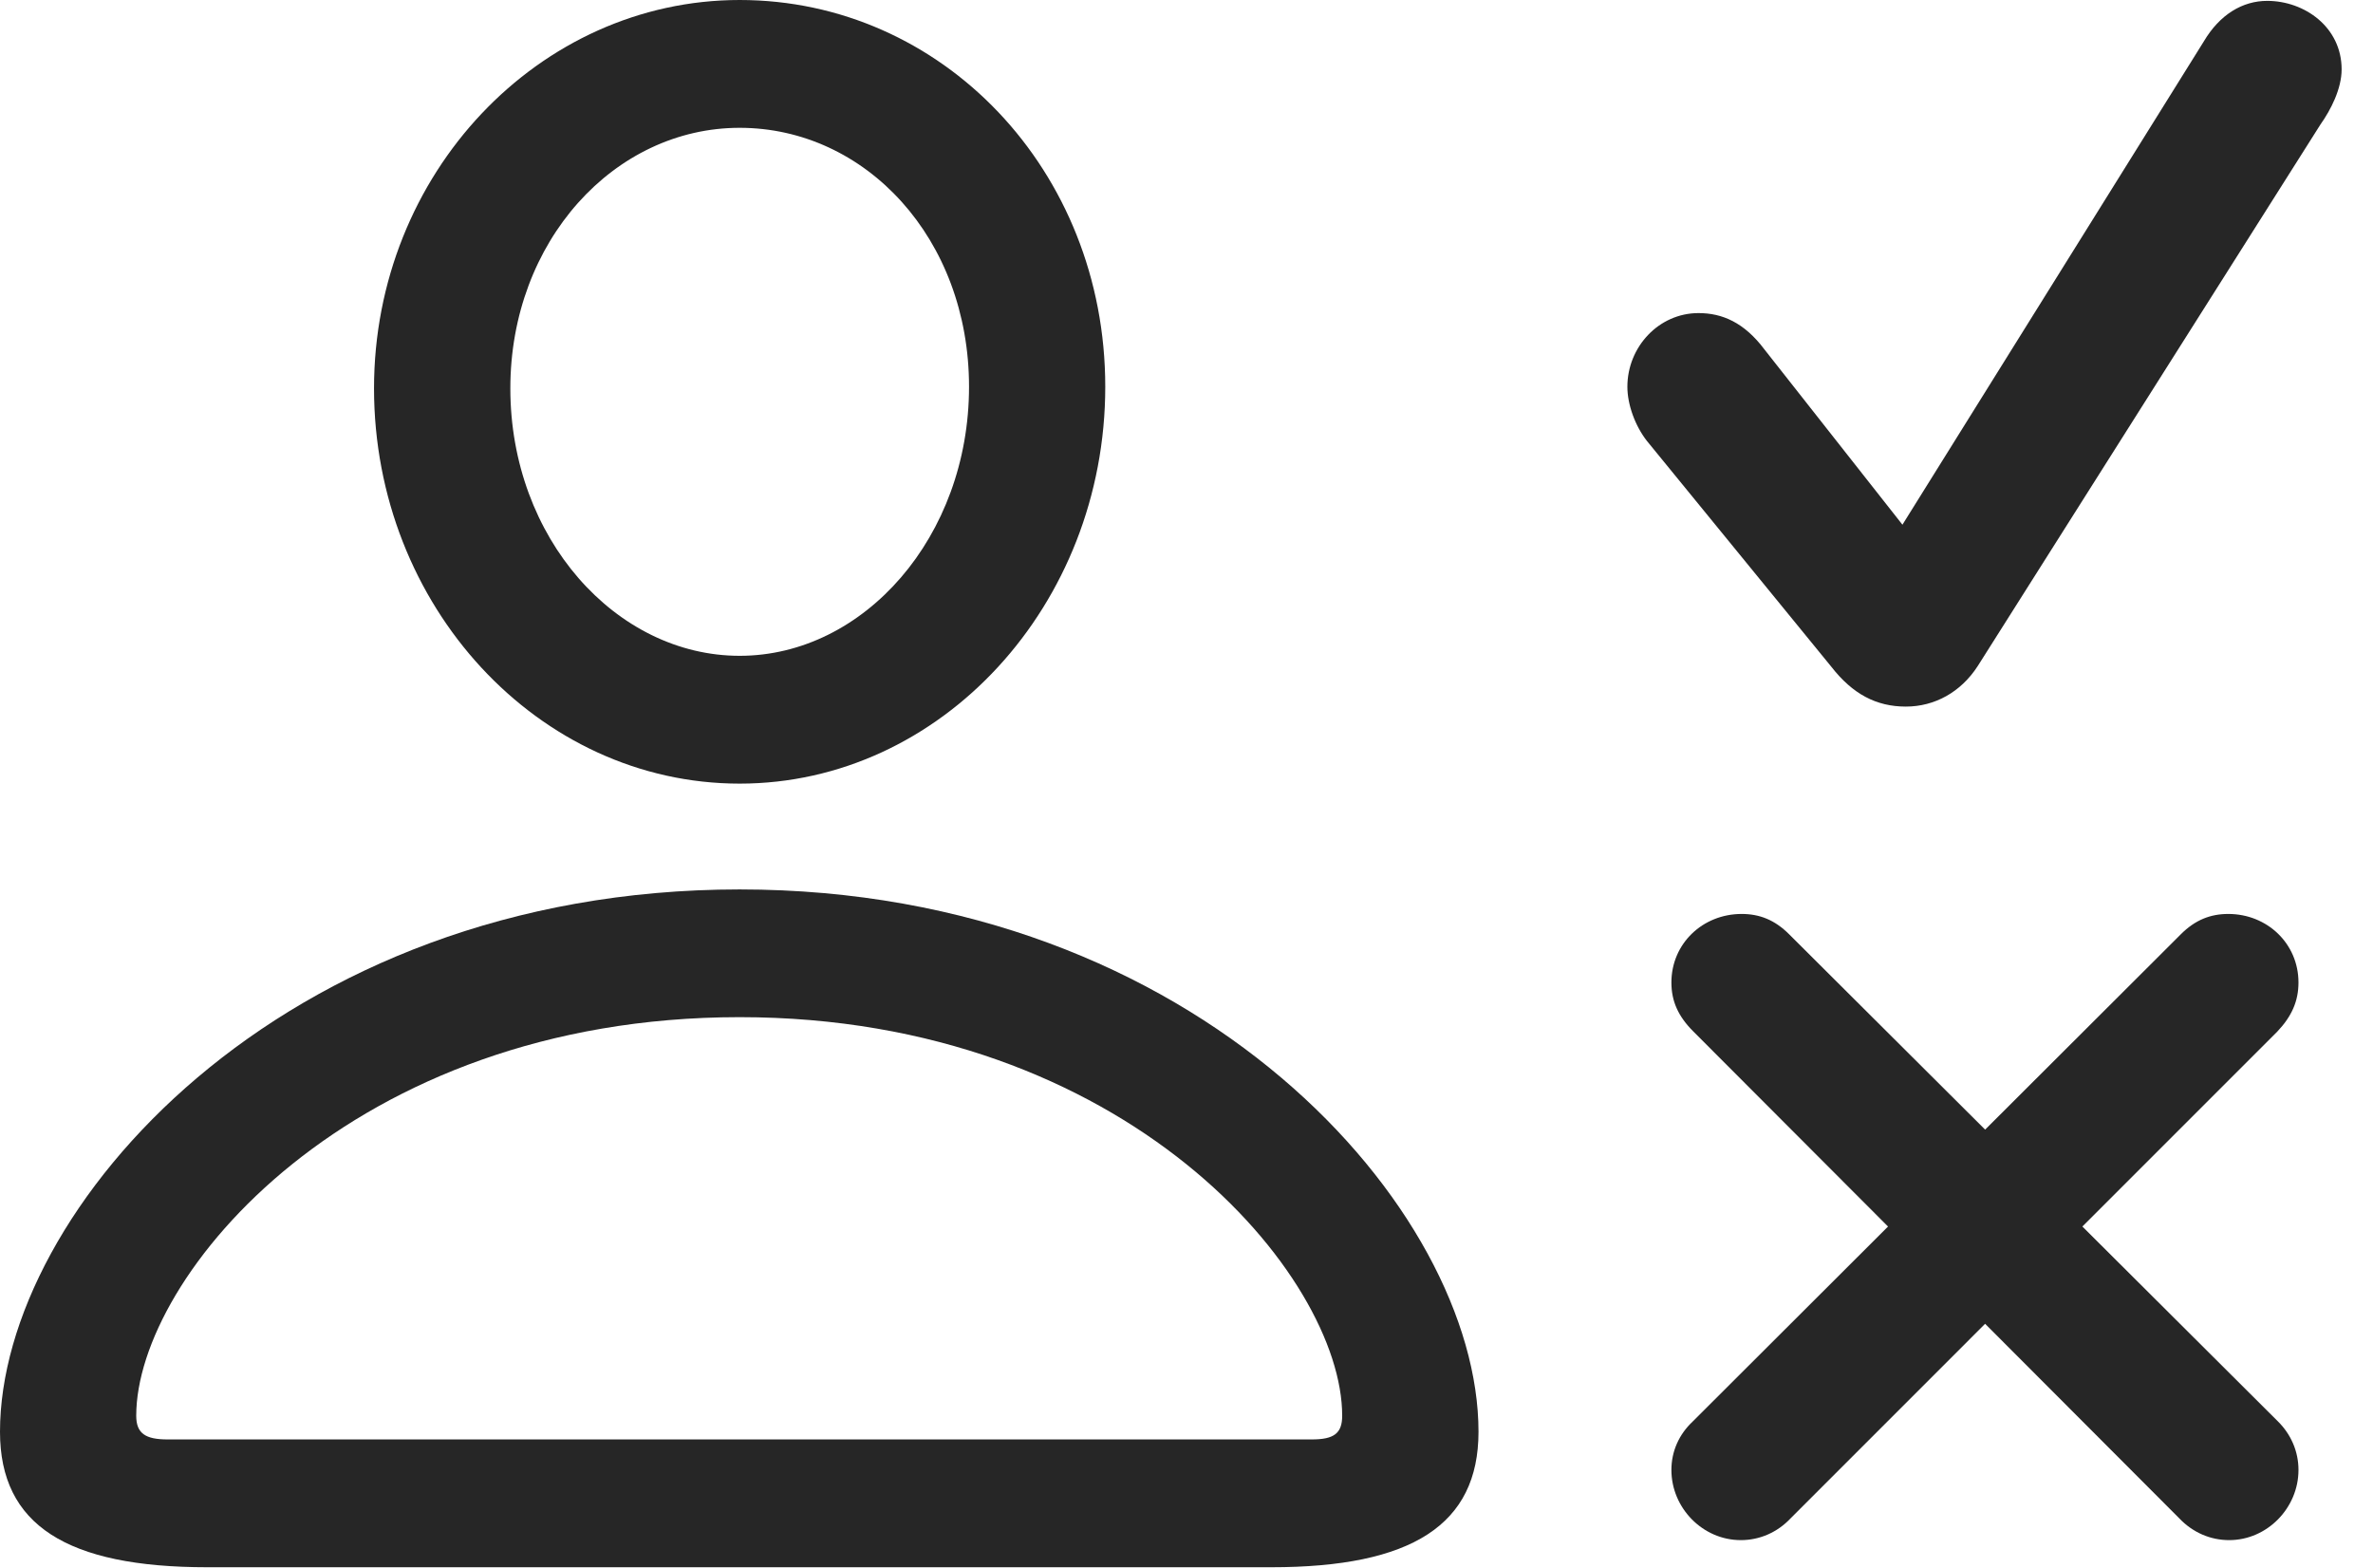 <?xml version="1.0" encoding="UTF-8"?>
<!--Generator: Apple Native CoreSVG 341-->
<!DOCTYPE svg
PUBLIC "-//W3C//DTD SVG 1.1//EN"
       "http://www.w3.org/Graphics/SVG/1.1/DTD/svg11.dtd">
<svg version="1.1" xmlns="http://www.w3.org/2000/svg" xmlns:xlink="http://www.w3.org/1999/xlink" viewBox="0 0 27.383 18.096">
 <g>
  <rect height="18.096" opacity="0" width="27.383" x="0" y="0"/>
  <path d="M2.393 18.086L14.668 18.086C16.289 18.086 17.061 17.598 17.061 16.523C17.061 13.965 13.828 10.264 8.535 10.264C3.232 10.264 0 13.965 0 16.523C0 17.598 0.771 18.086 2.393 18.086ZM1.934 16.611C1.68 16.611 1.572 16.543 1.572 16.338C1.572 14.727 4.053 11.738 8.535 11.738C13.008 11.738 15.488 14.727 15.488 16.338C15.488 16.543 15.391 16.611 15.137 16.611ZM8.535 9.043C10.859 9.043 12.754 6.982 12.754 4.463C12.754 1.963 10.869 0 8.535 0C6.221 0 4.316 2.002 4.316 4.482C4.316 6.992 6.211 9.043 8.535 9.043ZM8.535 7.568C7.109 7.568 5.889 6.211 5.889 4.482C5.889 2.783 7.09 1.475 8.535 1.475C9.99 1.475 11.182 2.754 11.182 4.463C11.182 6.191 9.971 7.568 8.535 7.568Z" fill="black" fill-opacity="0.85"/>
  <path d="M21.992 8.154C22.324 8.154 22.627 7.988 22.822 7.686L26.777 1.436C26.895 1.27 27.021 1.025 27.021 0.801C27.021 0.312 26.592 0.01 26.162 0.01C25.879 0.01 25.615 0.166 25.43 0.479L21.953 6.055L20.361 4.033C20.127 3.721 19.873 3.613 19.6 3.613C19.141 3.613 18.779 4.004 18.779 4.463C18.779 4.668 18.867 4.912 19.004 5.088L21.133 7.695C21.377 8.008 21.65 8.154 21.992 8.154ZM20.088 17.773C20.303 17.773 20.508 17.686 20.664 17.52L26.279 11.904C26.445 11.729 26.523 11.553 26.523 11.338C26.523 10.889 26.162 10.547 25.713 10.547C25.508 10.547 25.332 10.615 25.166 10.781L19.531 16.406C19.375 16.553 19.287 16.748 19.287 16.963C19.287 17.402 19.648 17.773 20.088 17.773ZM25.723 17.773C26.162 17.773 26.523 17.402 26.523 16.963C26.523 16.748 26.436 16.553 26.289 16.406L20.645 10.781C20.479 10.615 20.303 10.547 20.098 10.547C19.648 10.547 19.287 10.889 19.287 11.338C19.287 11.553 19.365 11.729 19.541 11.904L25.146 17.52C25.303 17.686 25.508 17.773 25.723 17.773Z" fill="black" fill-opacity="0.85"/>
 </g>
</svg>
